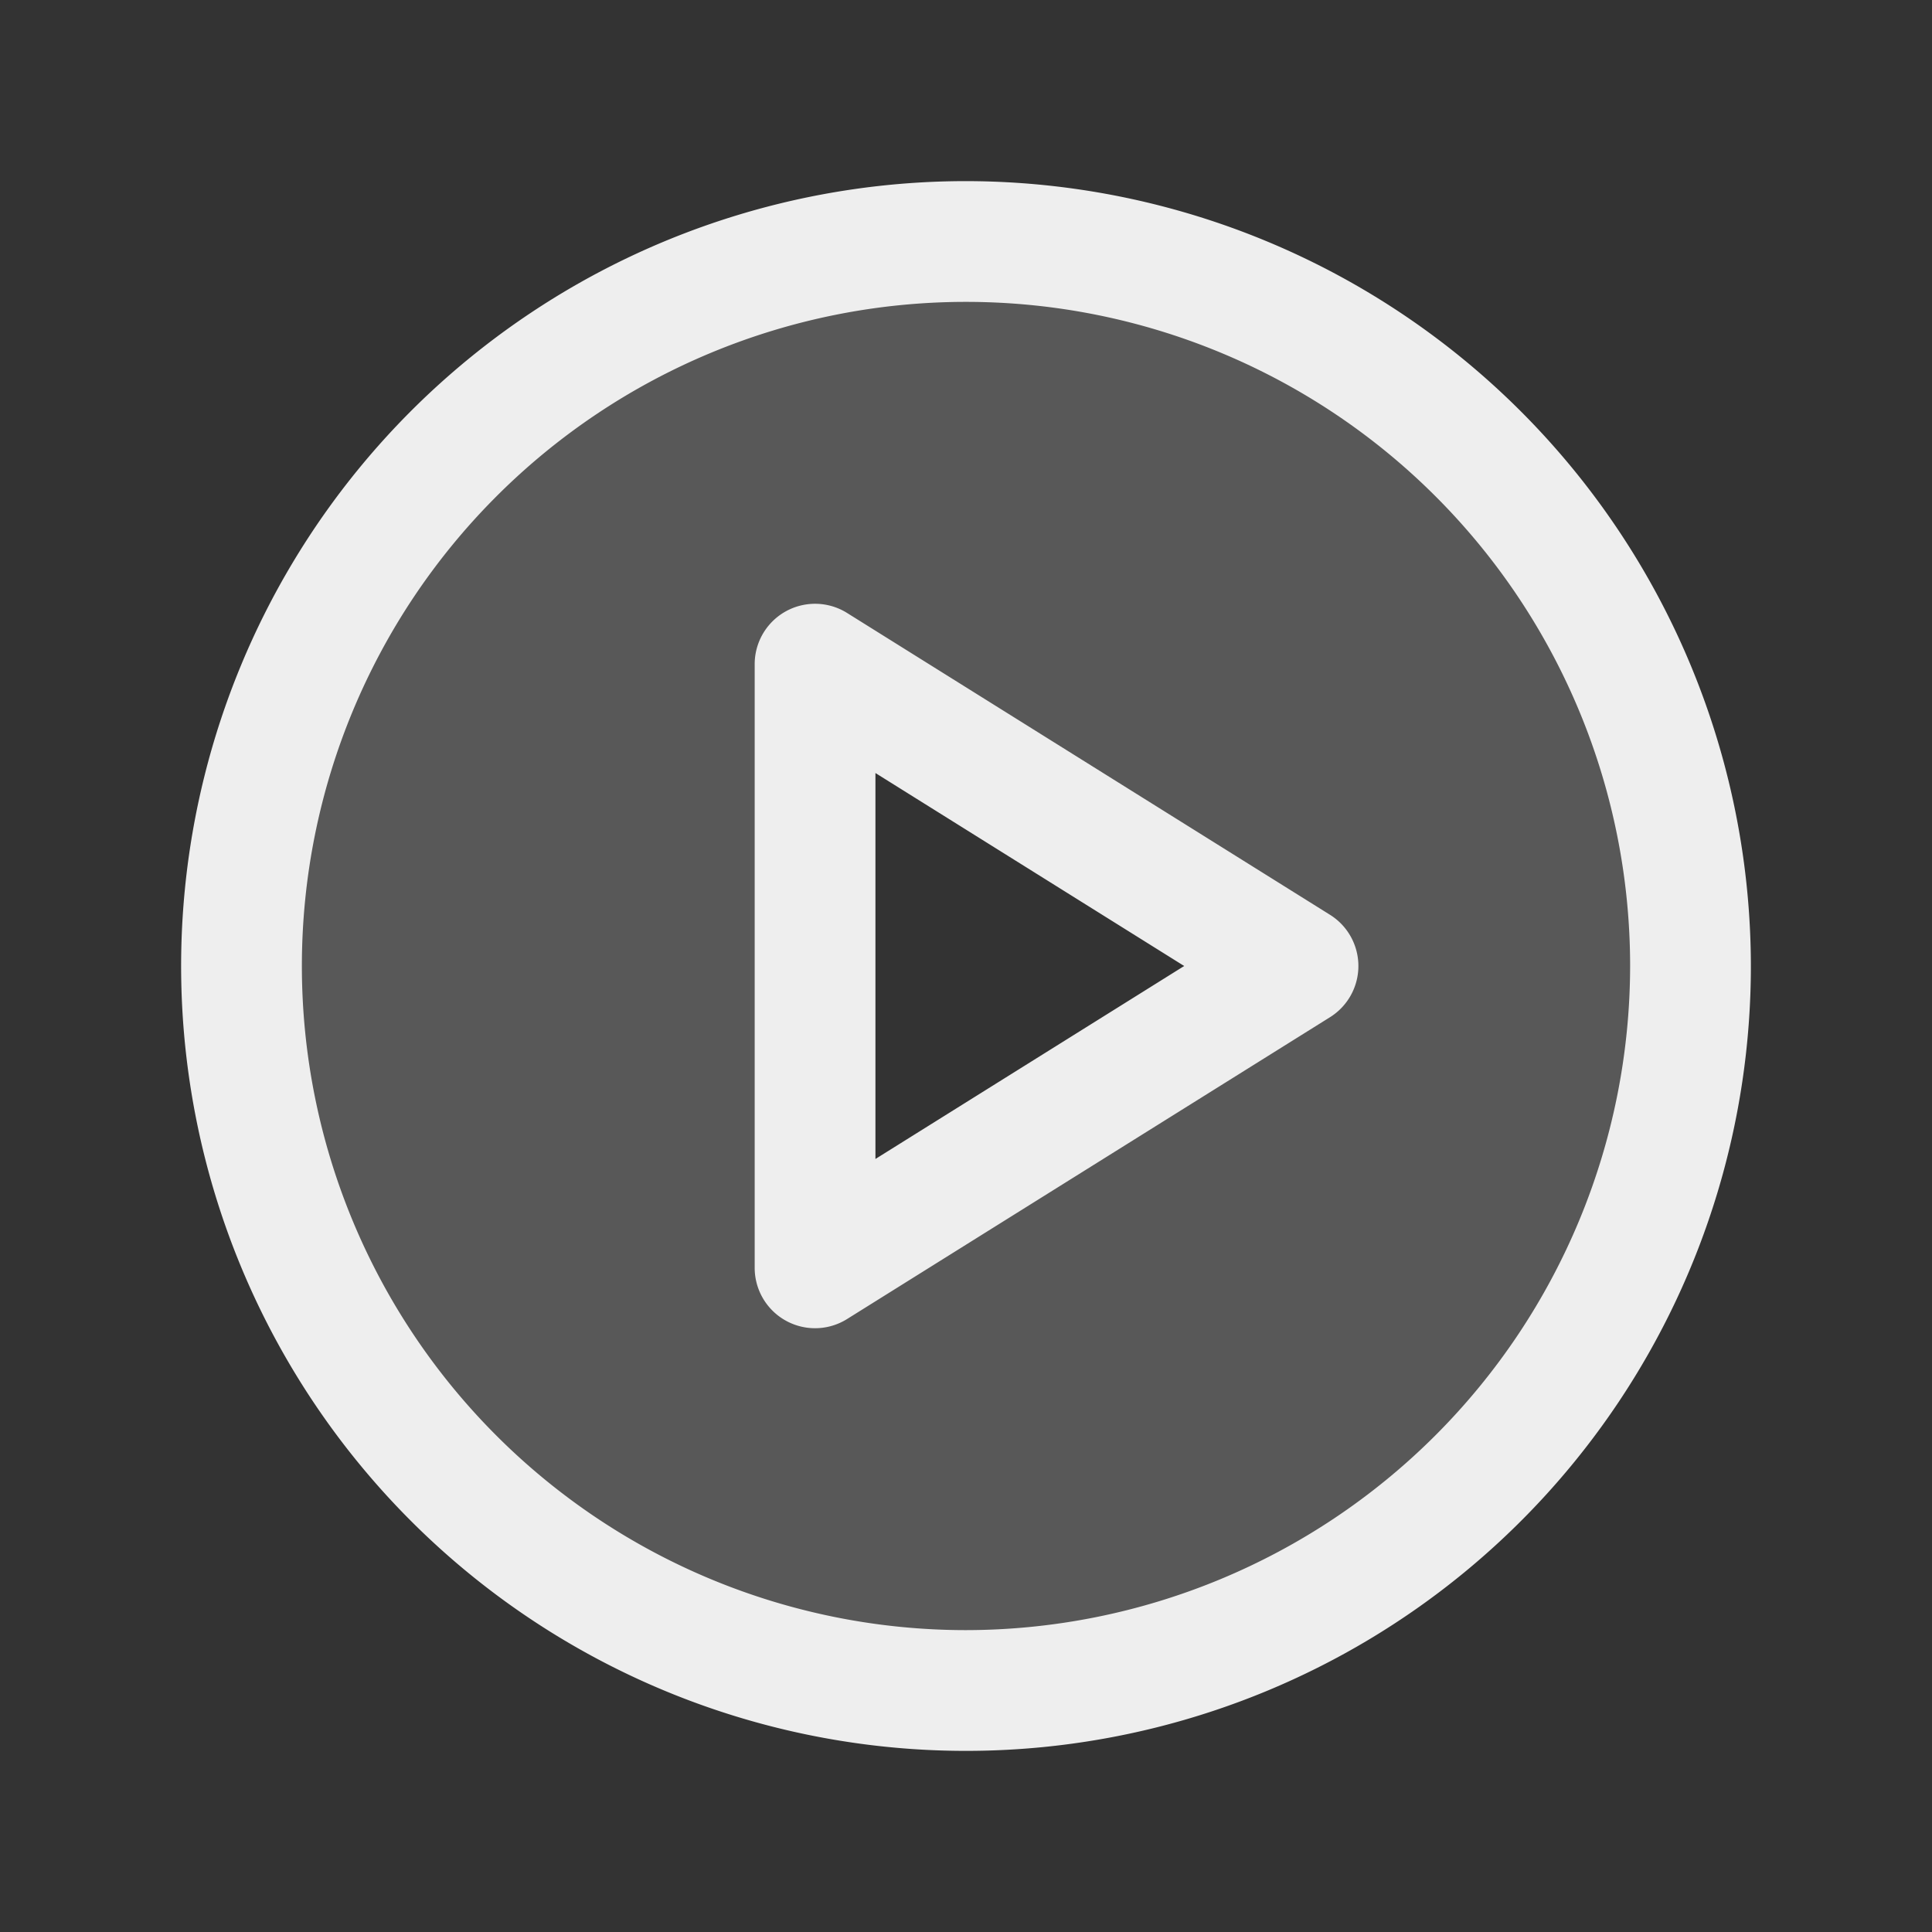 <svg xmlns="http://www.w3.org/2000/svg" width="320" height="320" viewBox="0 0 256 256">
<rect x="0" y="0" width="256" height="256" fill="#333333" stroke="none"/>
<g fill="#eeeeee">
<path d="M128 32a96 96 0 1 0 96 96a96 96 0 0 0-96-96m-20 136V88l64 40Z" opacity="0.2"/>
<path d="M128 24a104 104 0 1 0 104 104A104.11 104.11 0 0 0 128 24m0 192a88 88 0 1 1 88-88a88.1 88.1 0 0 1-88 88m48.24-94.78l-64-40A8 8 0 0 0 100 88v80a8 8 0 0 0 12.24 6.78l64-40a8 8 0 0 0 0-13.56M116 153.57v-51.14L156.91 128Z"/>
</g>
</svg>